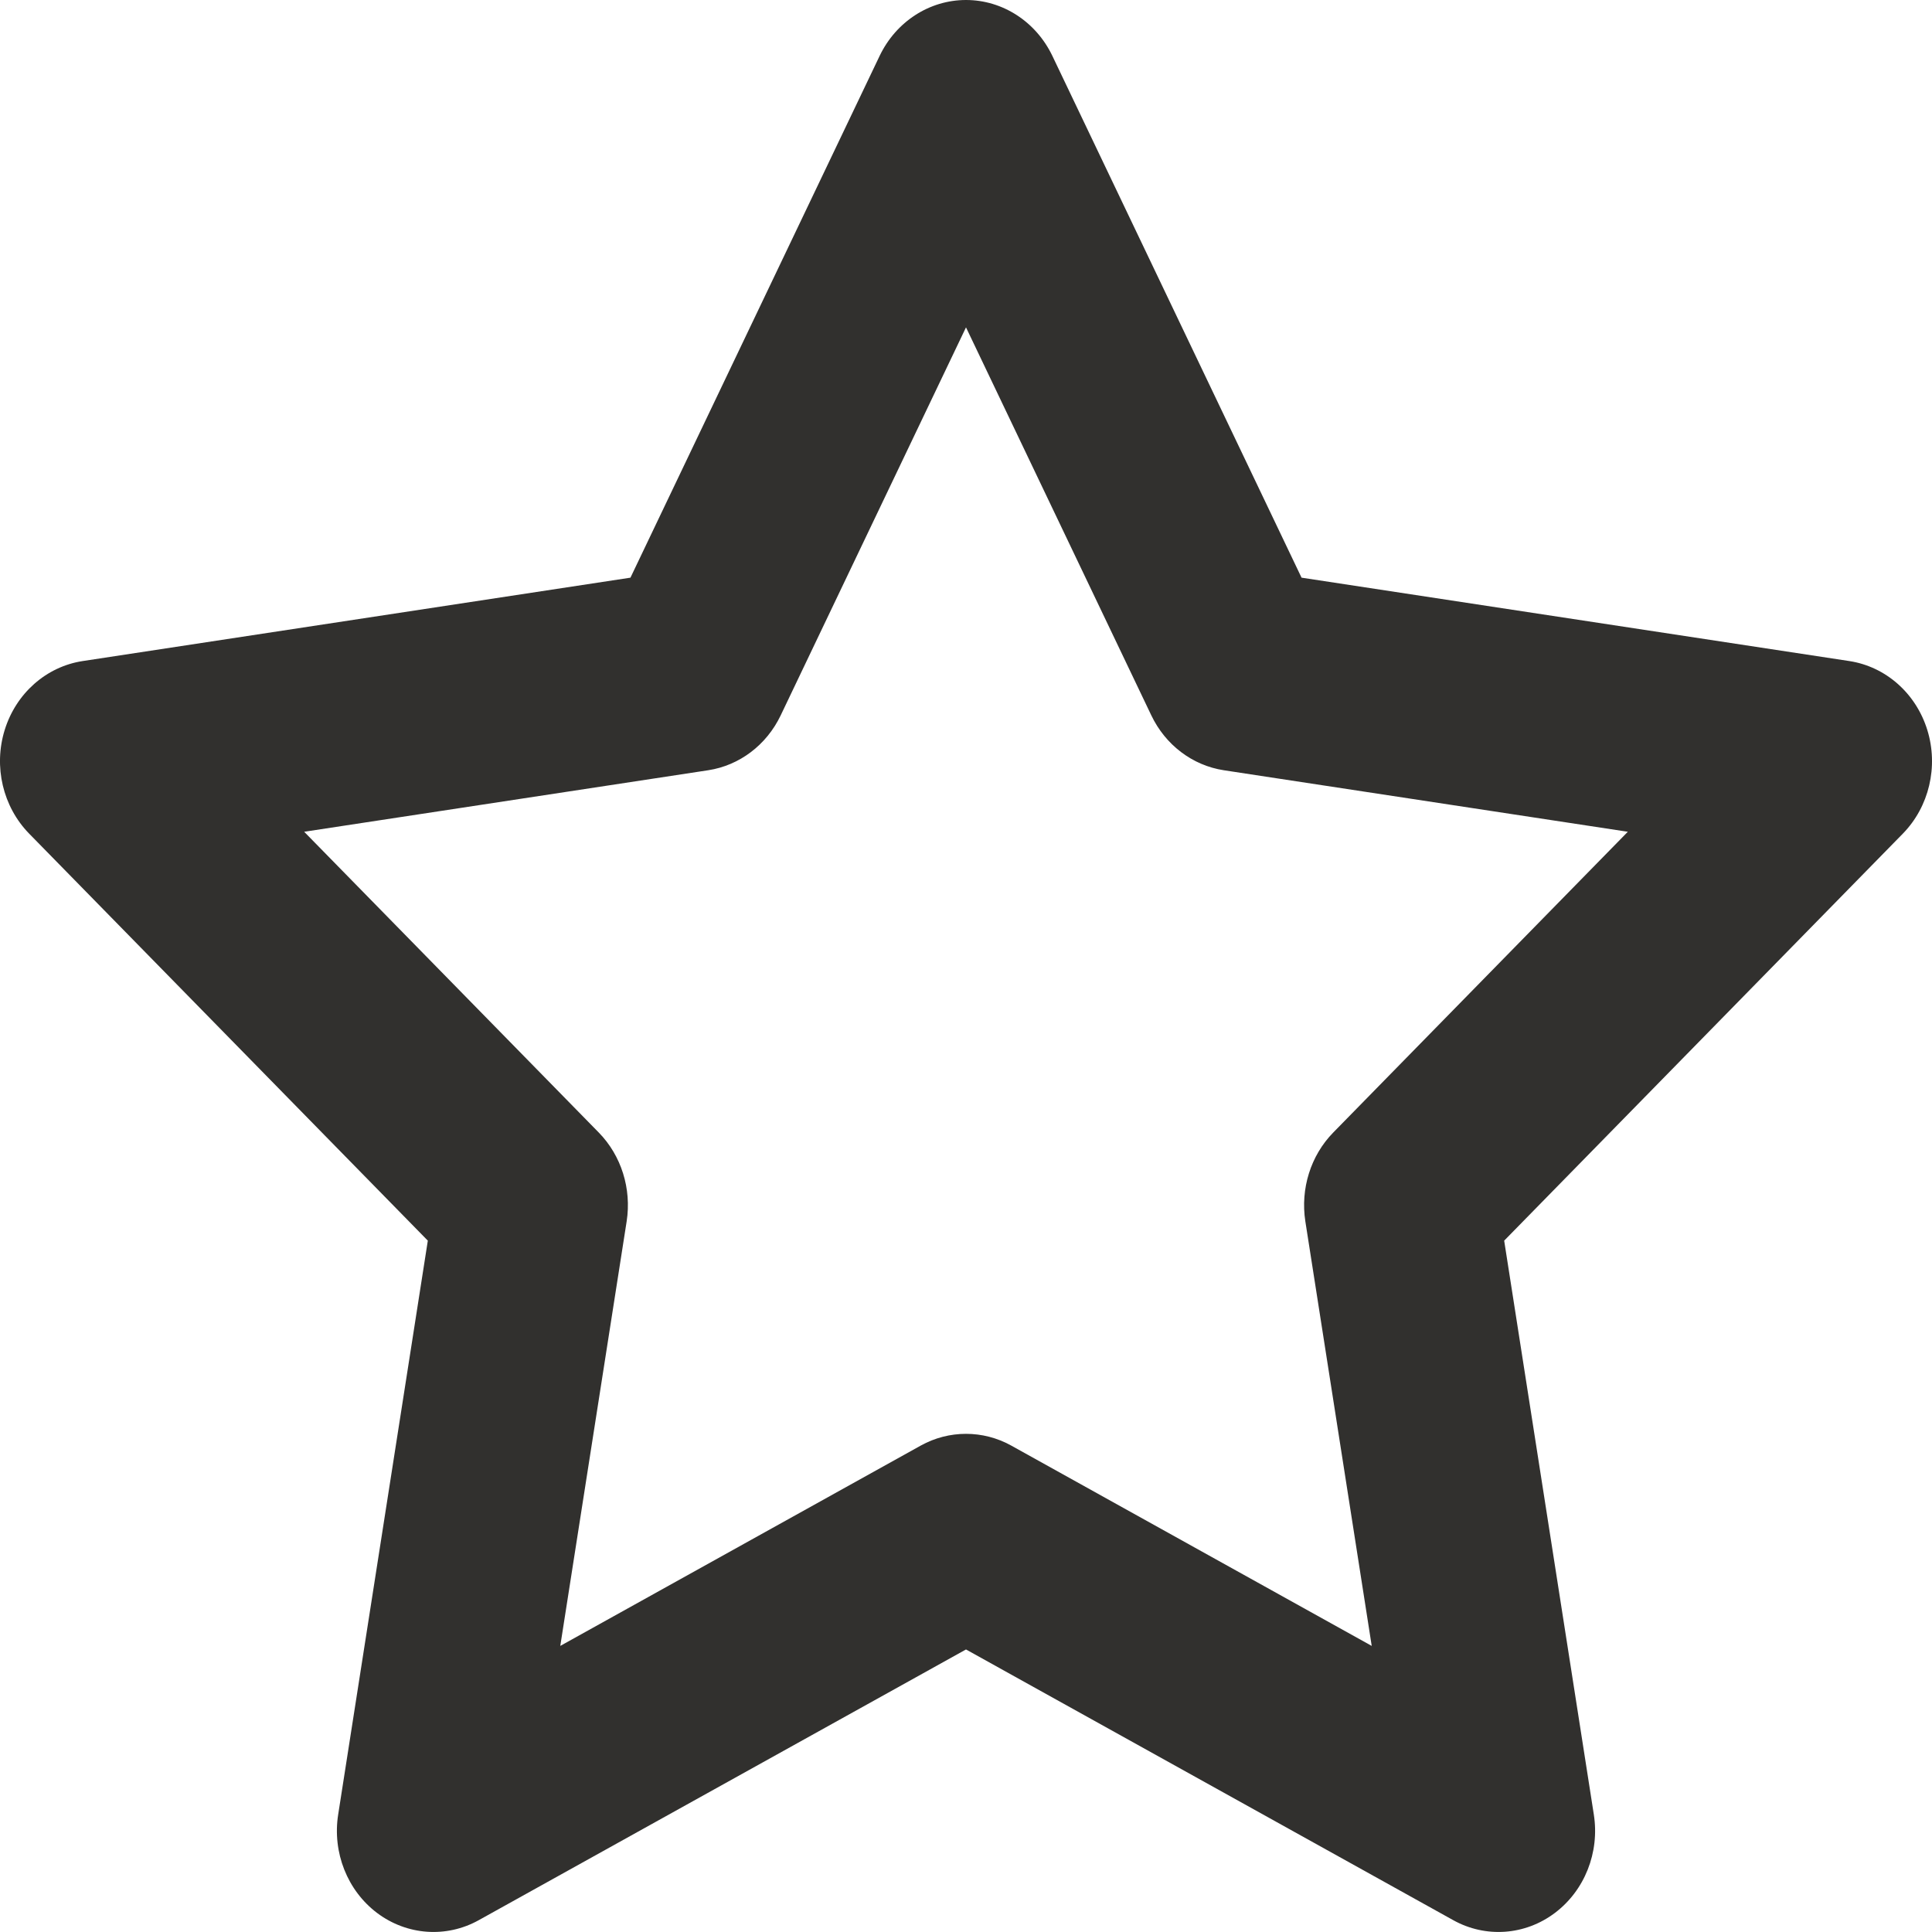 <svg width="25" height="25" viewBox="0 0 25 25" fill="none" xmlns="http://www.w3.org/2000/svg">
<path d="M12.5 0C12.973 0 13.406 0.28 13.618 0.724L16.842 7.475L23.93 8.554C24.401 8.626 24.792 8.971 24.939 9.445C25.086 9.919 24.963 10.439 24.623 10.787L19.464 16.054L20.624 23.48C20.701 23.971 20.505 24.464 20.119 24.754C19.734 25.044 19.224 25.08 18.805 24.847L12.5 21.344L6.195 24.847C5.776 25.08 5.266 25.044 4.88 24.754C4.495 24.464 4.299 23.971 4.376 23.48L5.536 16.054L0.377 10.787C0.037 10.439 -0.086 9.919 0.061 9.445C0.208 8.971 0.599 8.626 1.07 8.554L8.158 7.475L11.382 0.724C11.594 0.28 12.027 0 12.5 0ZM12.5 4.236L10.102 9.257C9.919 9.64 9.569 9.905 9.164 9.967L3.936 10.763L7.748 14.655C8.04 14.953 8.174 15.382 8.109 15.804L7.25 21.298L11.914 18.706C12.28 18.503 12.72 18.503 13.086 18.706L17.75 21.298L16.891 15.804C16.826 15.382 16.96 14.953 17.252 14.655L21.064 10.763L15.836 9.967C15.431 9.905 15.081 9.64 14.898 9.257L12.5 4.236Z" fill="#31302E"/>
</svg>
